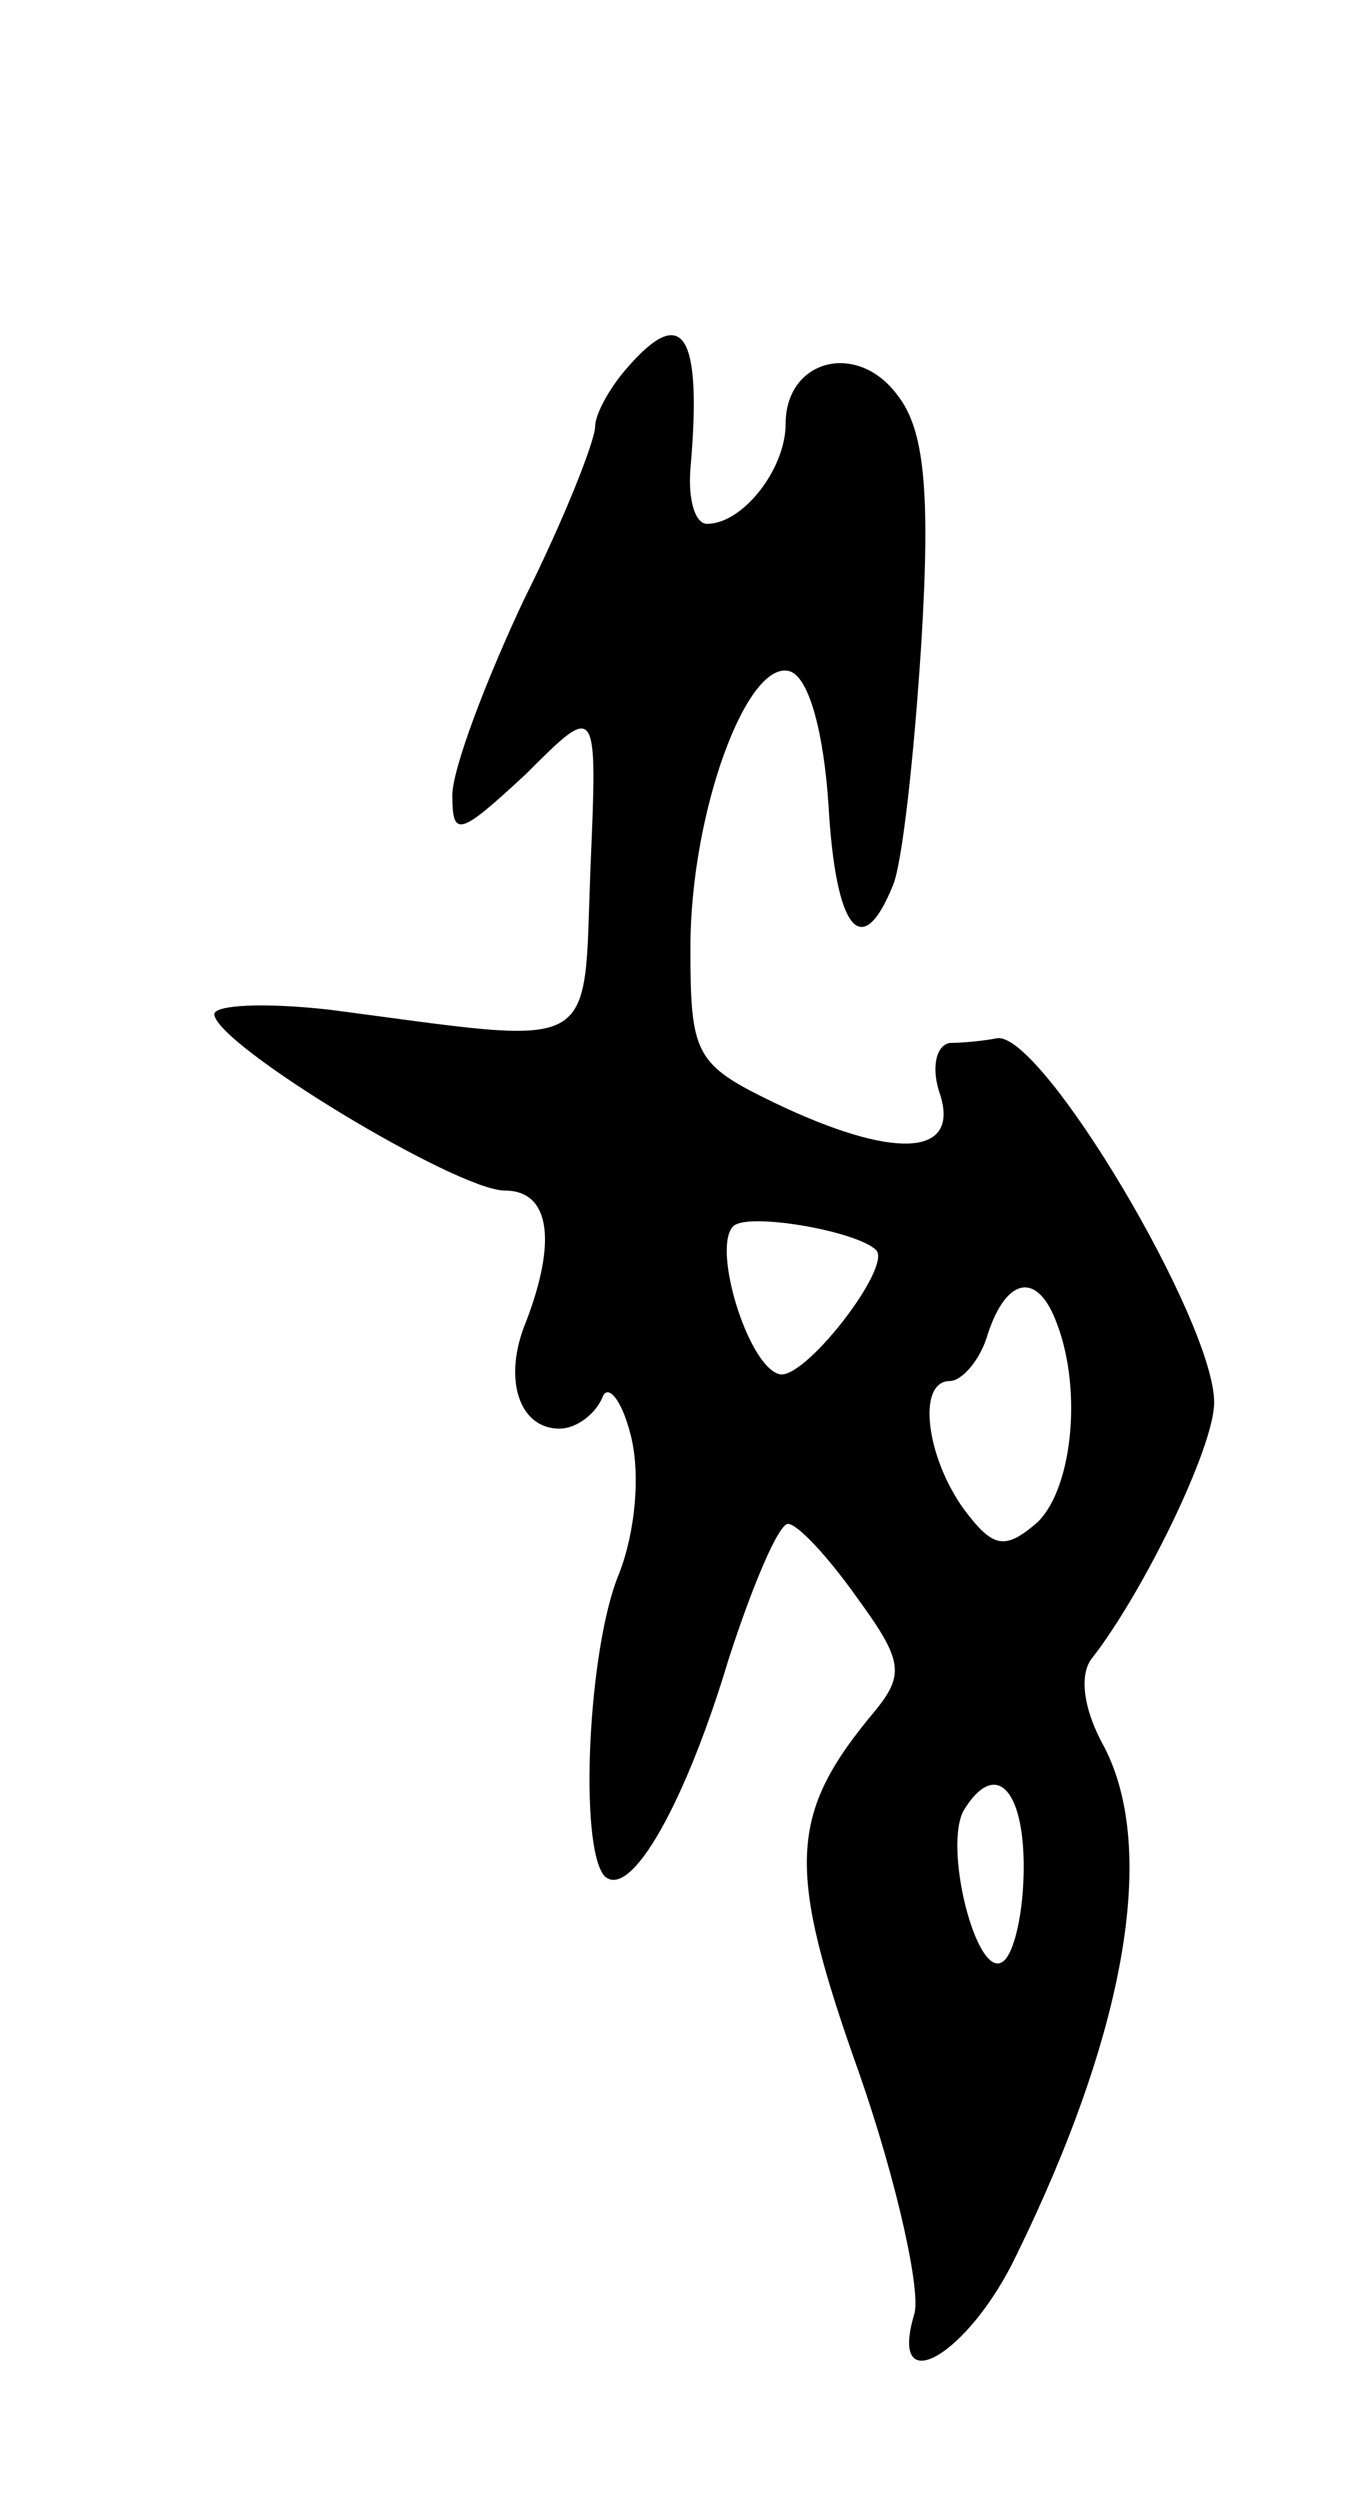 <svg version="1.0" xmlns="http://www.w3.org/2000/svg"
 width="57pt" height="105pt" viewBox="0 0 57 105"
 preserveAspectRatio="xMidYMid meet">
<g transform="translate(0,105) scale(0.1,-0.1)"
fill="#000000" stroke="none">
<path d="M263 895 c-7 -8 -13 -19 -13 -24 0 -6 -13 -39 -30 -73 -16 -34 -30
-71 -30 -82 0 -18 3 -17 31 9 30 30 30 30 27 -40 -3 -79 5 -74 -110 -59 -27 3
-48 2 -48 -2 1 -13 102 -74 122 -74 19 0 22 -21 9 -55 -10 -24 -3 -45 14 -45
7 0 15 6 18 13 2 6 8 0 12 -16 4 -16 2 -40 -5 -58 -13 -31 -17 -115 -6 -127
11 -10 34 31 52 91 10 31 21 57 25 57 4 0 17 -14 29 -31 19 -26 20 -32 8 -47
-37 -44 -38 -66 -7 -153 16 -46 26 -92 23 -101 -11 -37 23 -17 43 25 46 94 59
170 37 213 -9 16 -11 31 -5 38 21 27 51 88 51 107 0 34 -72 155 -91 153 -5 -1
-14 -2 -20 -2 -6 -1 -8 -11 -4 -22 8 -26 -20 -27 -70 -3 -33 16 -35 20 -35 65
0 57 24 122 42 116 8 -3 14 -26 16 -56 3 -53 14 -66 27 -34 4 9 9 55 12 102 4
65 1 90 -10 104 -17 23 -47 15 -47 -12 0 -19 -18 -42 -33 -42 -5 0 -8 10 -7
23 5 57 -3 70 -27 42z m105 -370 c7 -7 -31 -56 -41 -52 -13 4 -28 53 -19 62 6
6 52 -2 60 -10z m76 -31 c11 -29 6 -71 -9 -84 -13 -11 -18 -10 -30 6 -16 22
-20 54 -6 54 5 0 13 9 16 20 8 24 21 26 29 4z m-14 -228 c0 -19 -4 -37 -9 -40
-11 -7 -25 49 -16 64 13 21 25 9 25 -24z"/>
</g>
</svg>
